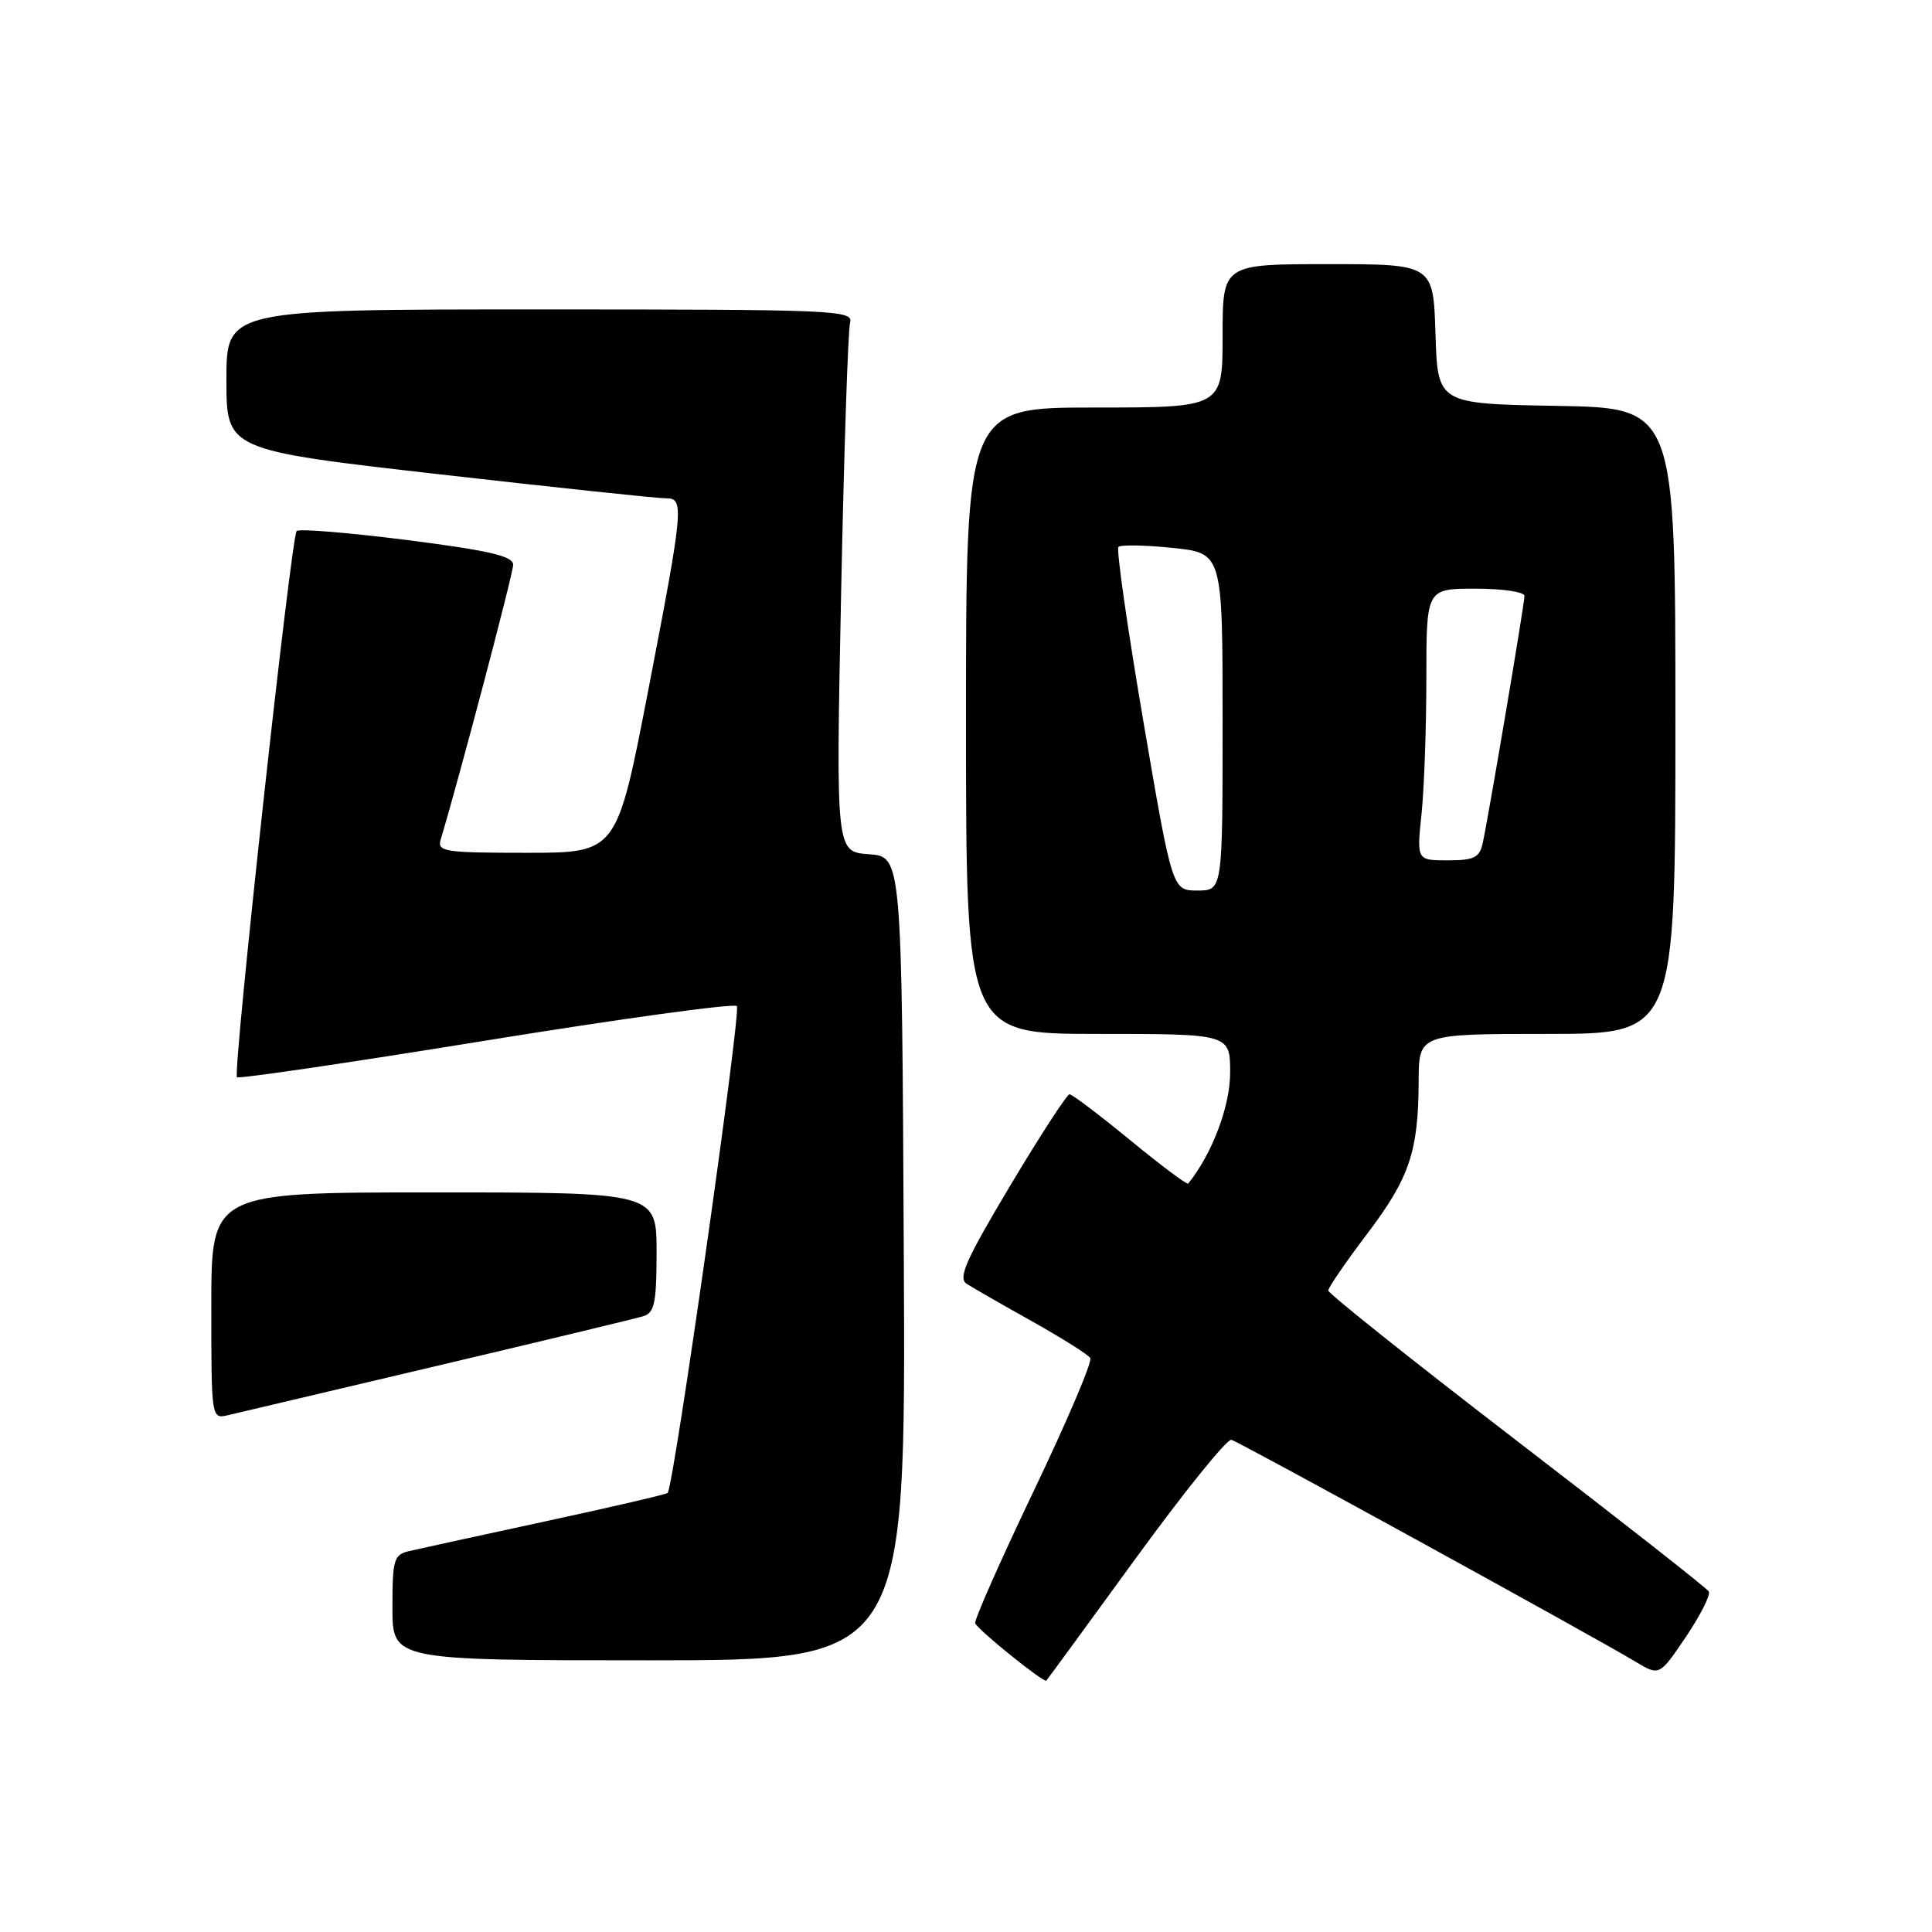 <?xml version="1.0" encoding="UTF-8" standalone="no"?>
<!DOCTYPE svg PUBLIC "-//W3C//DTD SVG 1.1//EN" "http://www.w3.org/Graphics/SVG/1.1/DTD/svg11.dtd" >
<svg xmlns="http://www.w3.org/2000/svg" xmlns:xlink="http://www.w3.org/1999/xlink" version="1.1" viewBox="0 0 256 256">
 <g >
 <path fill="currentColor"
d=" M 150.49 206.49 C 156.89 197.70 162.59 190.63 163.17 190.78 C 164.25 191.08 211.08 216.79 216.69 220.17 C 219.88 222.09 219.88 222.09 223.40 216.88 C 225.33 214.01 226.69 211.31 226.42 210.87 C 226.15 210.43 214.70 201.44 200.96 190.89 C 187.23 180.34 176.00 171.39 176.00 171.00 C 176.00 170.62 178.31 167.25 181.14 163.51 C 186.78 156.06 187.94 152.61 187.98 143.25 C 188.00 137.00 188.00 137.00 205.00 137.00 C 222.00 137.00 222.00 137.00 222.00 95.53 C 222.00 54.05 222.00 54.05 206.25 53.78 C 190.50 53.50 190.50 53.50 190.21 44.25 C 189.92 35.00 189.92 35.00 175.96 35.00 C 162.00 35.00 162.00 35.00 162.00 44.50 C 162.00 54.00 162.00 54.00 145.00 54.00 C 128.00 54.00 128.00 54.00 128.00 95.50 C 128.00 137.00 128.00 137.00 145.50 137.00 C 163.00 137.00 163.00 137.00 163.00 142.16 C 163.00 146.59 160.59 152.94 157.44 156.83 C 157.29 157.01 153.83 154.43 149.76 151.08 C 145.68 147.74 142.07 145.00 141.72 145.00 C 141.38 145.00 137.84 150.44 133.87 157.08 C 128.01 166.88 126.92 169.34 128.07 170.10 C 128.86 170.61 132.75 172.85 136.73 175.07 C 140.70 177.30 144.19 179.49 144.47 179.95 C 144.76 180.42 141.38 188.34 136.97 197.57 C 132.56 206.79 129.07 214.68 129.22 215.09 C 129.53 215.94 138.31 223.02 138.64 222.69 C 138.76 222.58 144.09 215.29 150.49 206.49 Z  M 119.76 166.75 C 119.50 113.50 119.50 113.50 115.13 113.19 C 110.76 112.87 110.76 112.87 111.45 78.69 C 111.83 59.88 112.37 43.71 112.64 42.75 C 113.11 41.10 110.68 41.00 71.57 41.00 C 30.00 41.00 30.00 41.00 30.00 50.32 C 30.00 59.63 30.00 59.63 58.25 62.85 C 73.79 64.62 87.29 66.05 88.25 66.03 C 90.69 65.99 90.58 67.21 85.87 91.60 C 81.73 113.00 81.73 113.00 69.80 113.00 C 58.90 113.00 57.91 112.85 58.39 111.25 C 60.80 103.27 68.00 75.99 68.00 74.83 C 68.00 73.69 64.83 72.95 53.95 71.56 C 46.22 70.58 39.63 70.04 39.31 70.36 C 38.58 71.09 30.81 142.15 31.40 142.74 C 31.64 142.97 46.48 140.79 64.38 137.88 C 82.29 134.98 97.25 132.92 97.64 133.31 C 98.24 133.91 89.29 196.89 88.47 197.82 C 88.32 198.00 81.06 199.69 72.34 201.57 C 63.63 203.45 55.49 205.23 54.25 205.52 C 52.18 206.00 52.00 206.60 52.00 213.02 C 52.00 220.00 52.00 220.00 86.01 220.00 C 120.02 220.00 120.02 220.00 119.76 166.75 Z  M 58.00 180.96 C 72.03 177.65 84.29 174.70 85.25 174.40 C 86.72 173.95 87.00 172.62 87.00 165.93 C 87.00 158.00 87.00 158.00 57.50 158.00 C 28.00 158.00 28.00 158.00 28.00 173.02 C 28.00 188.04 28.00 188.04 30.25 187.51 C 31.49 187.22 43.98 184.27 58.00 180.96 Z  M 151.49 95.51 C 149.38 83.14 147.90 72.77 148.20 72.47 C 148.50 72.17 151.73 72.22 155.37 72.60 C 162.00 73.28 162.00 73.28 162.00 95.64 C 162.00 118.00 162.00 118.00 158.67 118.00 C 155.33 118.00 155.33 118.00 151.49 95.51 Z  M 188.36 107.85 C 188.71 104.47 189.00 96.37 189.00 89.85 C 189.00 78.00 189.00 78.00 195.50 78.00 C 199.07 78.00 202.00 78.43 202.00 78.96 C 202.00 80.03 197.23 108.26 196.46 111.75 C 196.04 113.64 195.30 114.00 191.84 114.00 C 187.72 114.00 187.72 114.00 188.36 107.85 Z "/>
</g>
</svg>
